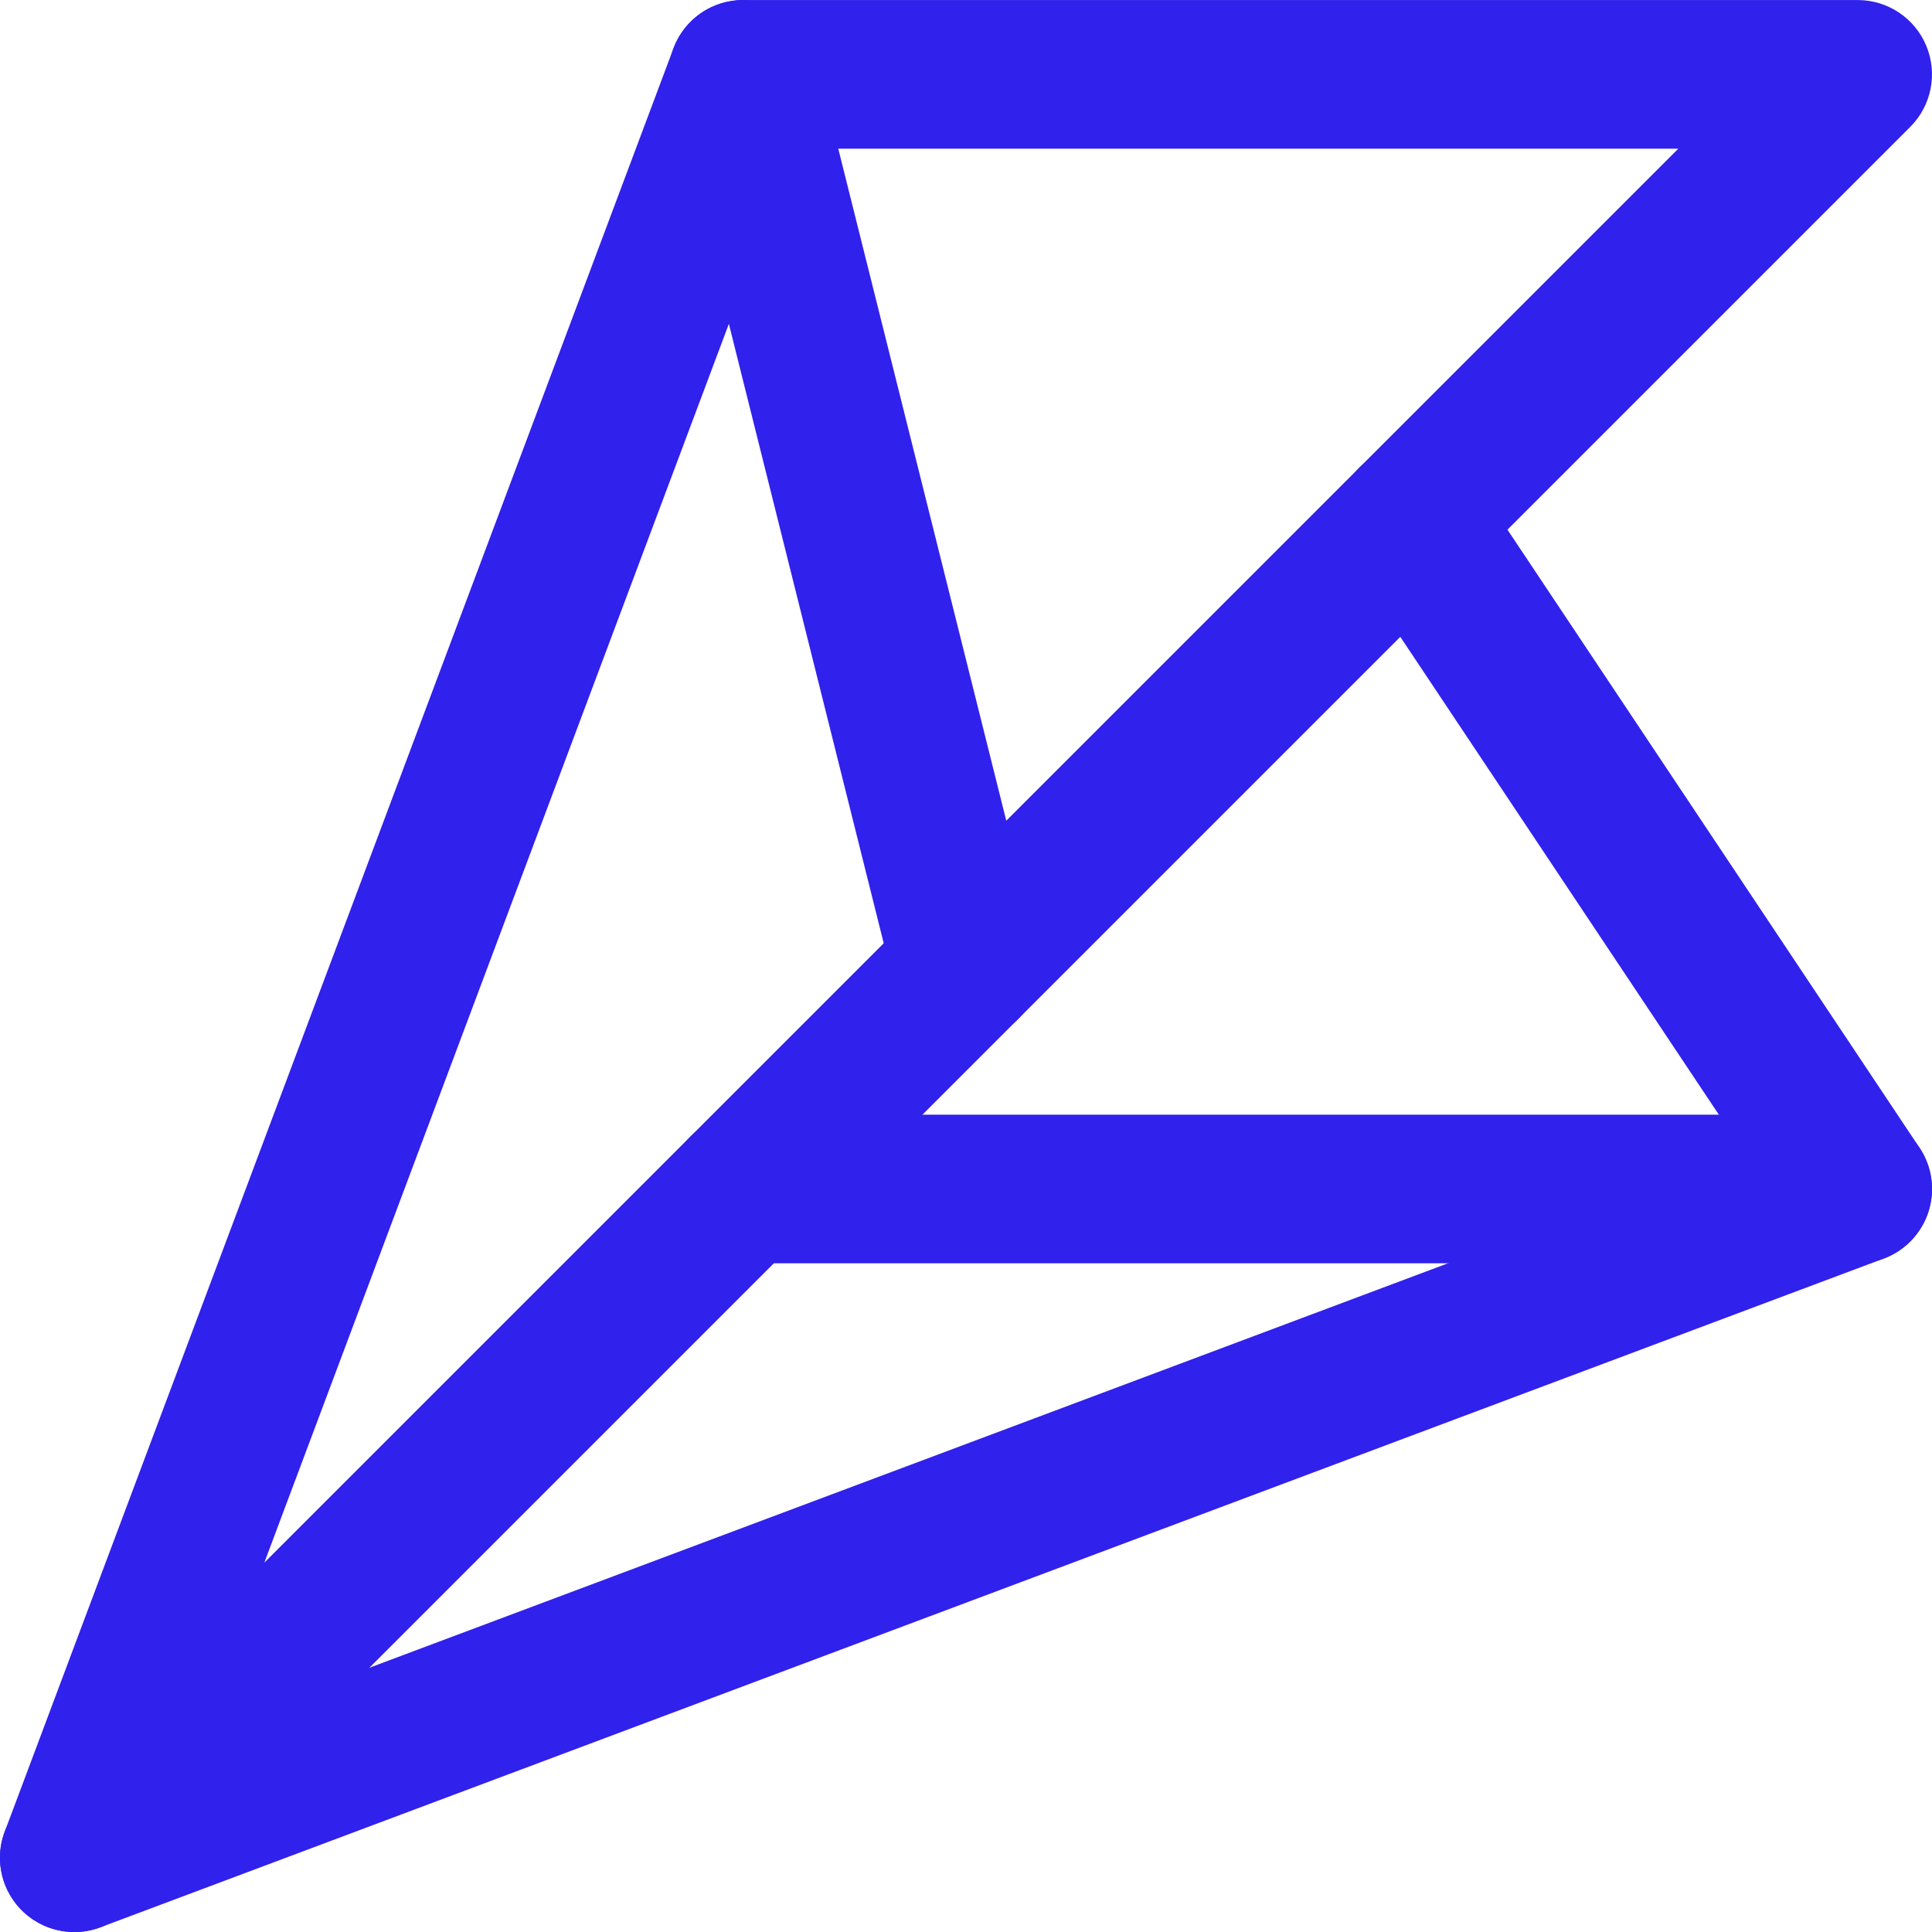 <?xml version="1.0" encoding="utf-8"?>
<!-- Generator: Adobe Illustrator 16.0.0, SVG Export Plug-In . SVG Version: 6.00 Build 0)  -->
<!DOCTYPE svg PUBLIC "-//W3C//DTD SVG 1.1//EN" "http://www.w3.org/Graphics/SVG/1.1/DTD/svg11.dtd">
<svg version="1.1" id="Layer_1" xmlns="http://www.w3.org/2000/svg" xmlns:xlink="http://www.w3.org/1999/xlink" x="0px" y="0px"
	 width="78px" height="78.003px" viewBox="0 0 78 78.003" enable-background="new 0 0 78 78.003" xml:space="preserve">
<g>
	<path fill="#3021EC" d="M2.999,78.002c-0.561,0-1.125-0.156-1.623-0.478c-1.188-0.765-1.681-2.254-1.185-3.576l27-72
		C27.63,0.777,28.749,0.002,30,0.002h45c1.214,0,2.308,0.73,2.771,1.852c0.465,1.121,0.208,2.412-0.65,3.27l-72,72
		C4.542,77.702,3.773,78.002,2.999,78.002z M32.079,6.002L10.672,63.087L67.758,6.002H32.079z"/>
</g>
<g>
	<path fill="#3021EC" d="M3,78.003c-1.214,0-2.357-0.743-2.809-1.947c-0.582-1.552,0.204-3.281,1.755-3.862l68.461-25.673
		L54.504,22.666c-0.919-1.379-0.547-3.241,0.832-4.16c1.379-0.92,3.24-0.547,4.16,0.832l18,27c0.508,0.762,0.64,1.714,0.359,2.585
		c-0.281,0.871-0.945,1.566-1.802,1.888l-72,27C3.706,77.941,3.351,78.003,3,78.003z"/>
</g>
<g>
	<path fill="#3021EC" d="M38.998,42.003c-1.345,0-2.567-0.91-2.908-2.273l-9-36c-0.402-1.607,0.575-3.236,2.183-3.638
		c1.61-0.405,3.236,0.575,3.638,2.183l9,36c0.402,1.607-0.575,3.236-2.183,3.638C39.483,41.974,39.238,42.003,38.998,42.003z"/>
</g>
<g>
	<path fill="#3021EC" d="M75,51.002H30c-1.657,0-3-1.343-3-3s1.343-3,3-3h45c1.657,0,3,1.343,3,3S76.657,51.002,75,51.002z"/>
</g>
</svg>
